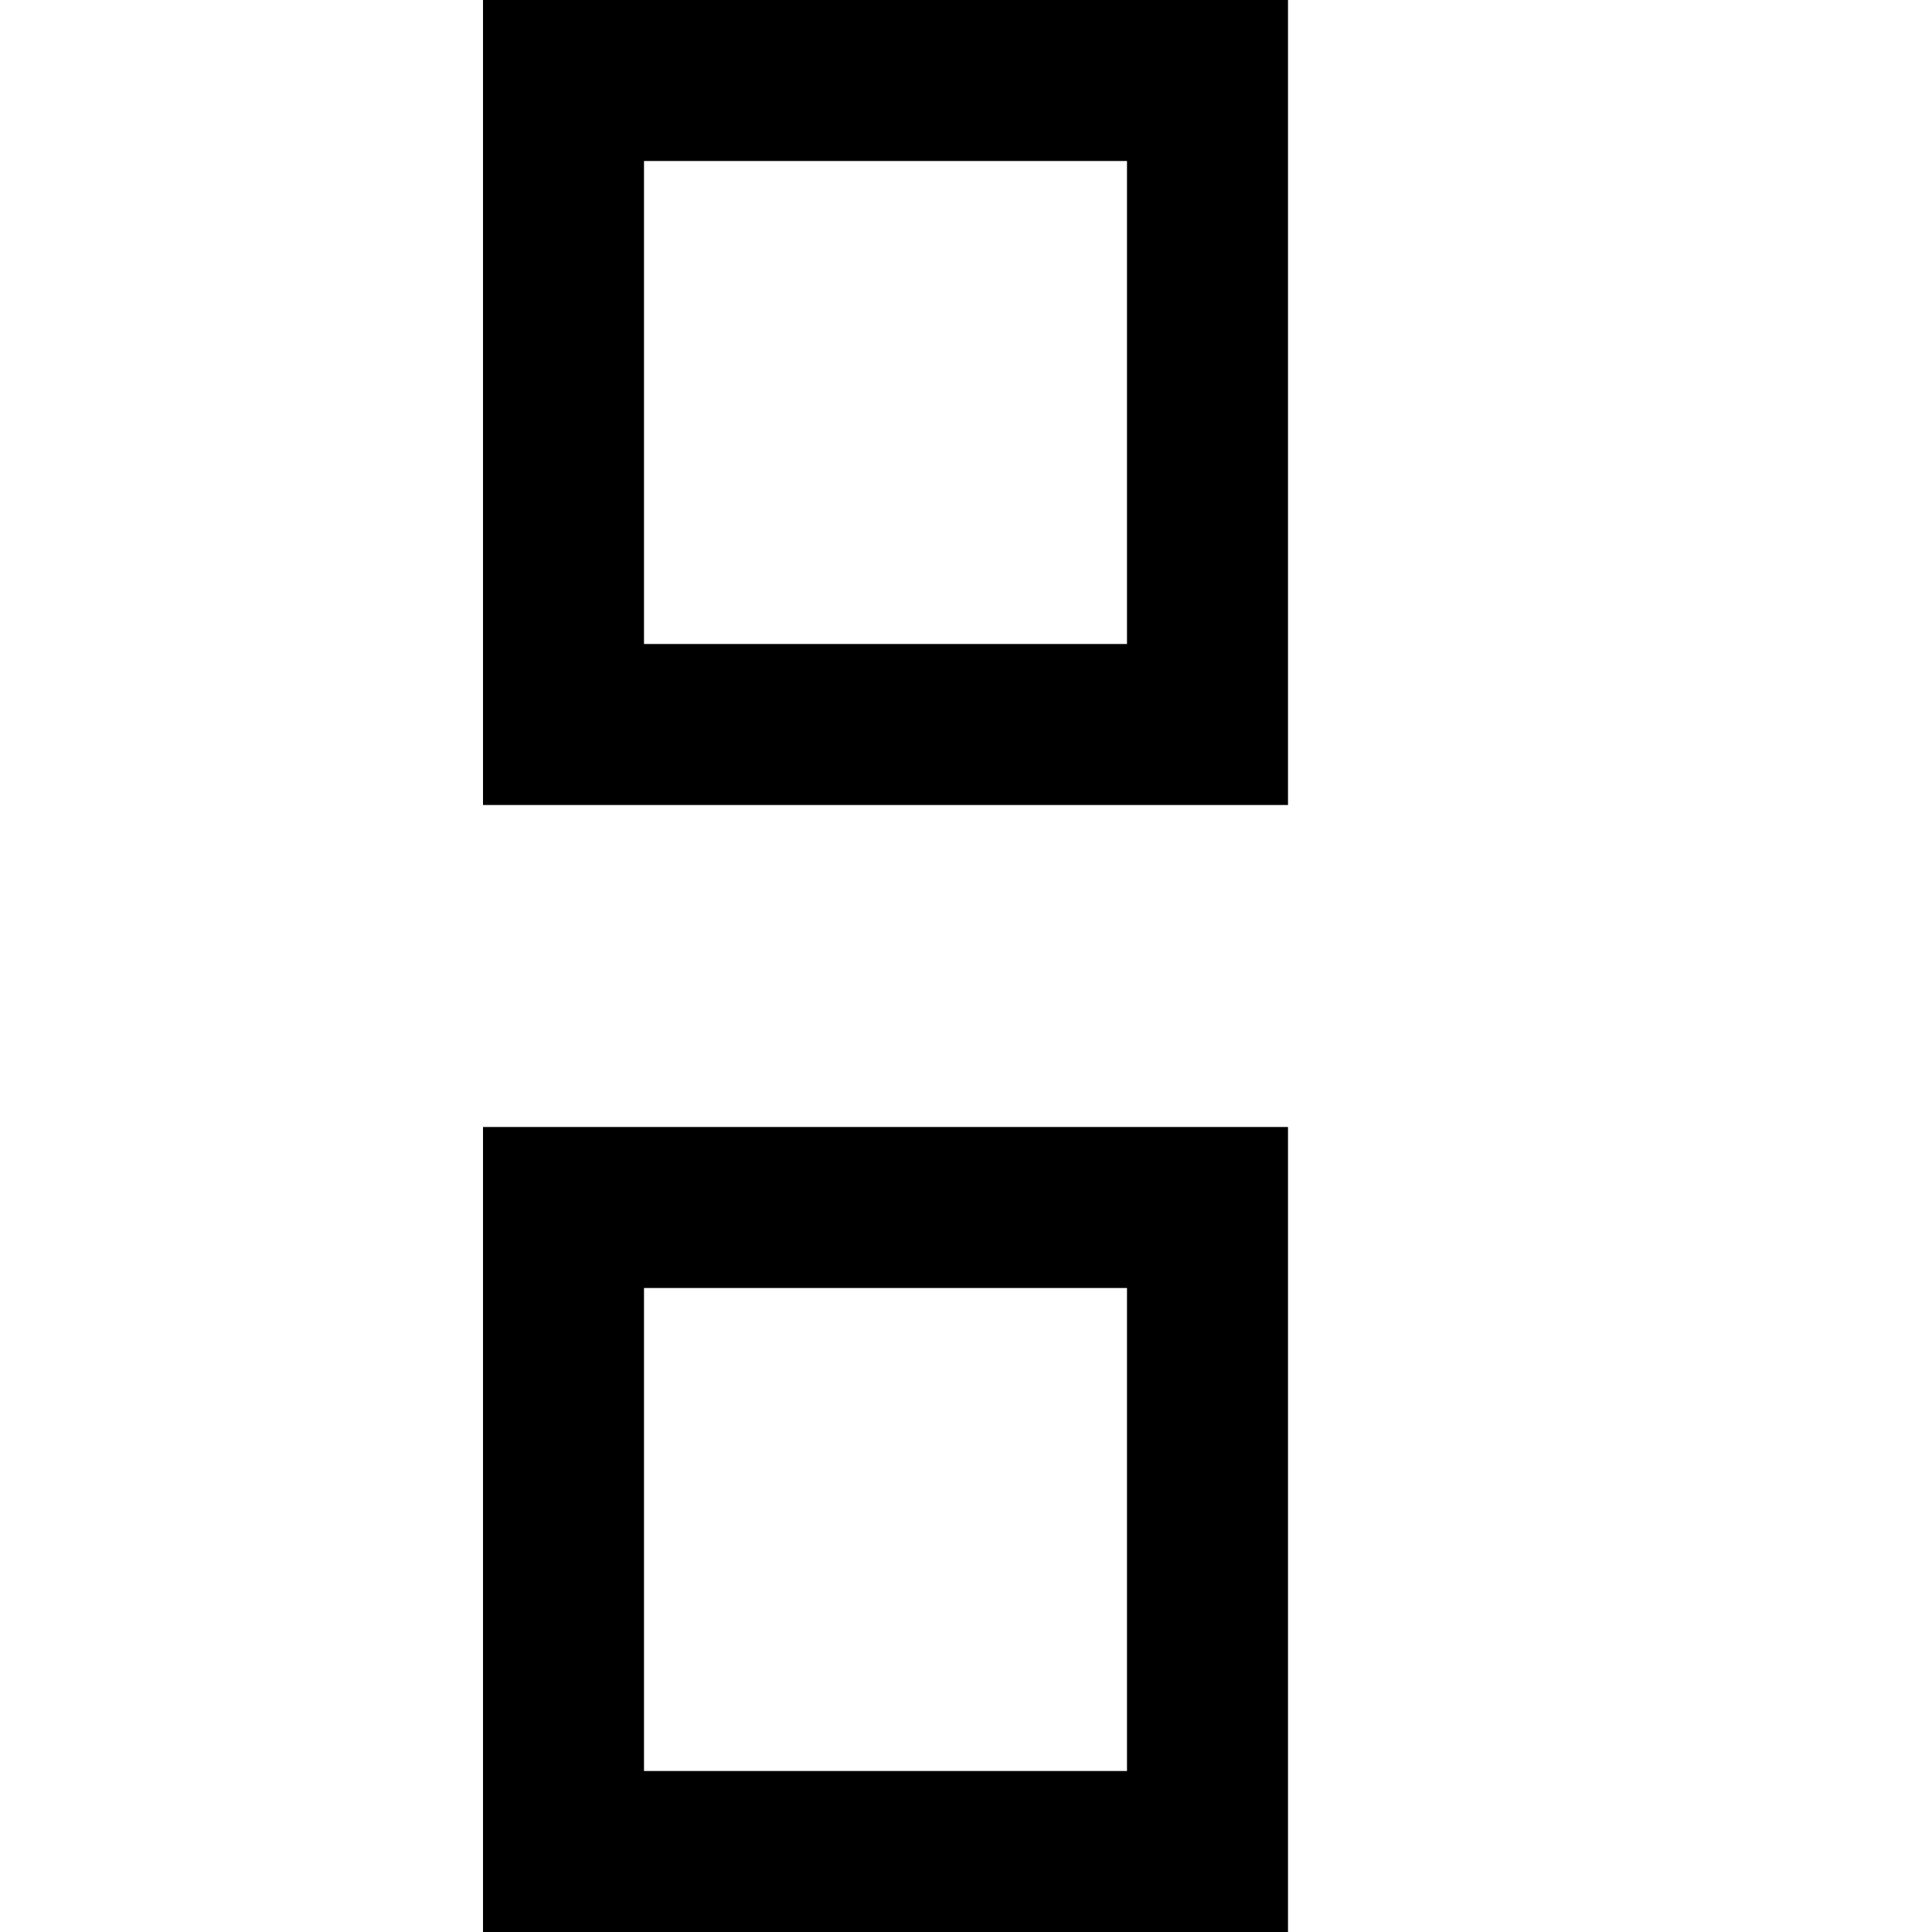 <svg width="12" height="12" viewBox="0 0 12 12" fill="none" xmlns="http://www.w3.org/2000/svg">
<path fill-rule="evenodd" clip-rule="evenodd" d="M7 1H4V4H7V1ZM7 8H4V11H7V8ZM3 0V5H8V0H3ZM3 7V12H8V7H3Z" fill="black"/>
</svg>
